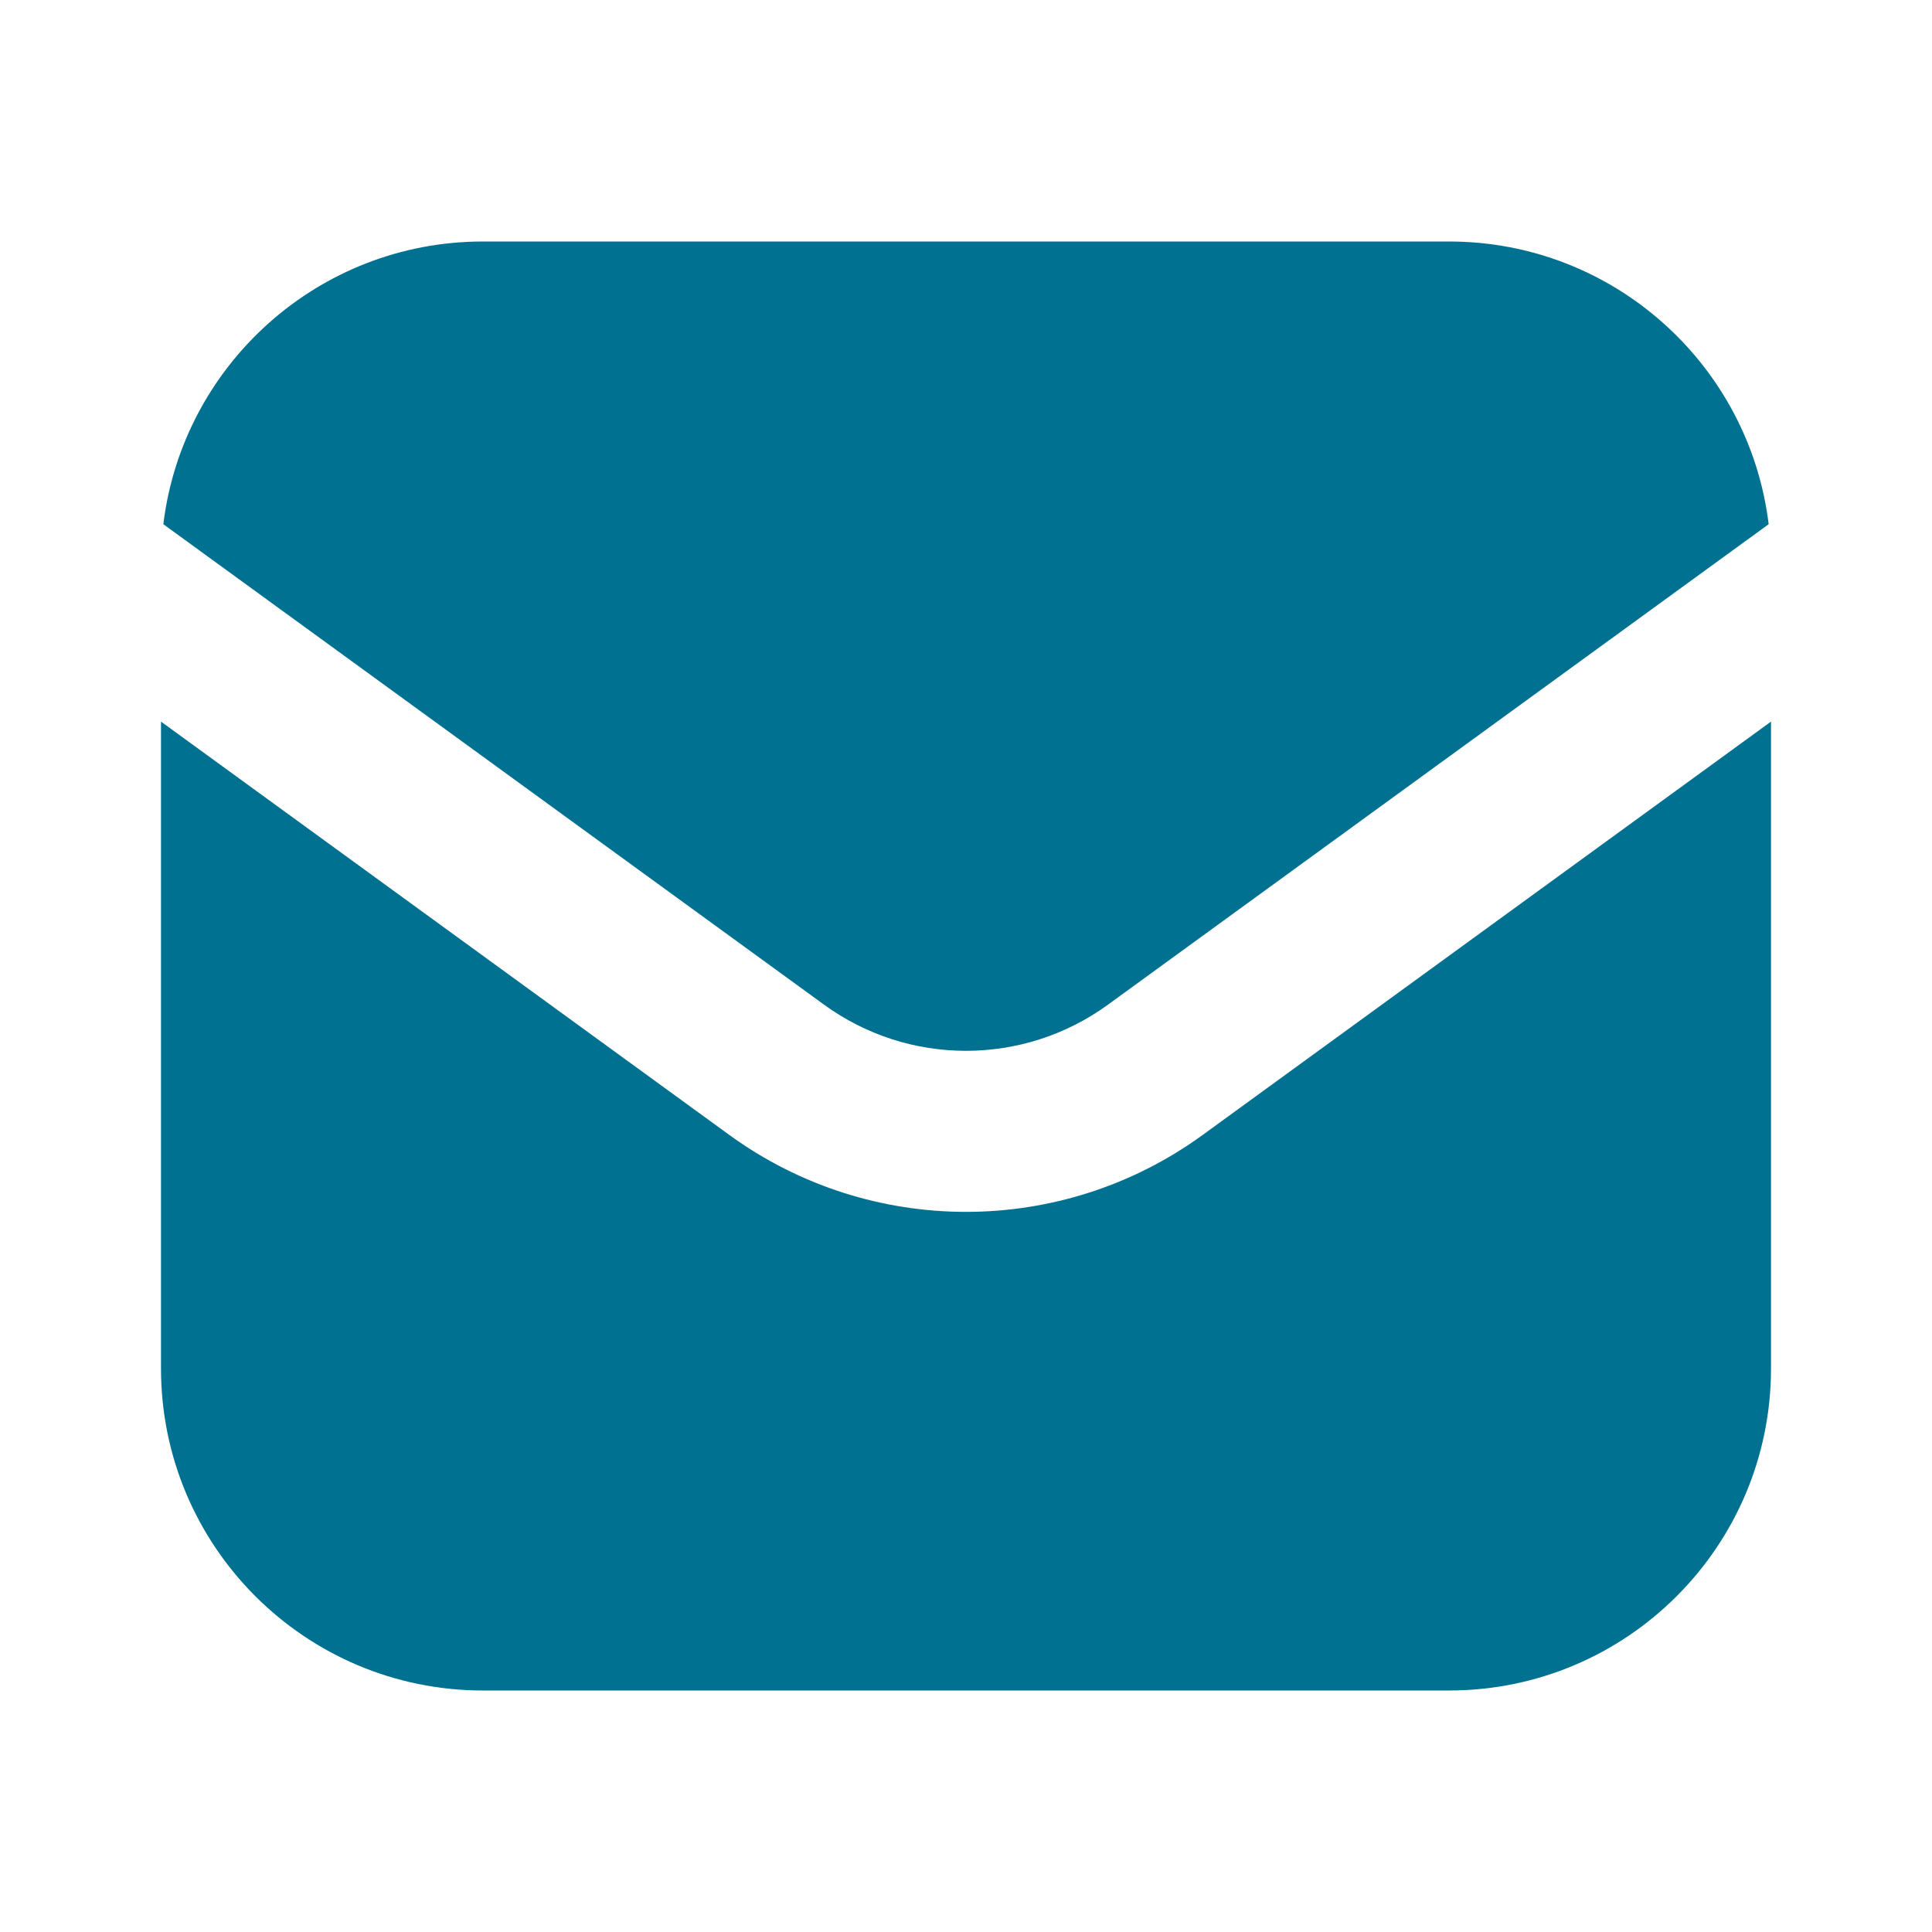 <svg width="24" height="24" viewBox="0 0 24 24" fill="none" xmlns="http://www.w3.org/2000/svg">
<path fill-rule="evenodd" clip-rule="evenodd" d="M2.029 6.512L10.236 12.48C11.287 13.245 12.713 13.245 13.764 12.48L21.971 6.512C21.73 4.533 20.044 3 18 3H6C3.956 3 2.27 4.533 2.029 6.512ZM22 8.964L14.941 14.098C13.188 15.373 10.812 15.373 9.059 14.098L2 8.964V17C2 19.209 3.791 21 6 21H18C20.209 21 22 19.209 22 17V8.964Z" fill="#007191"/>
</svg>
